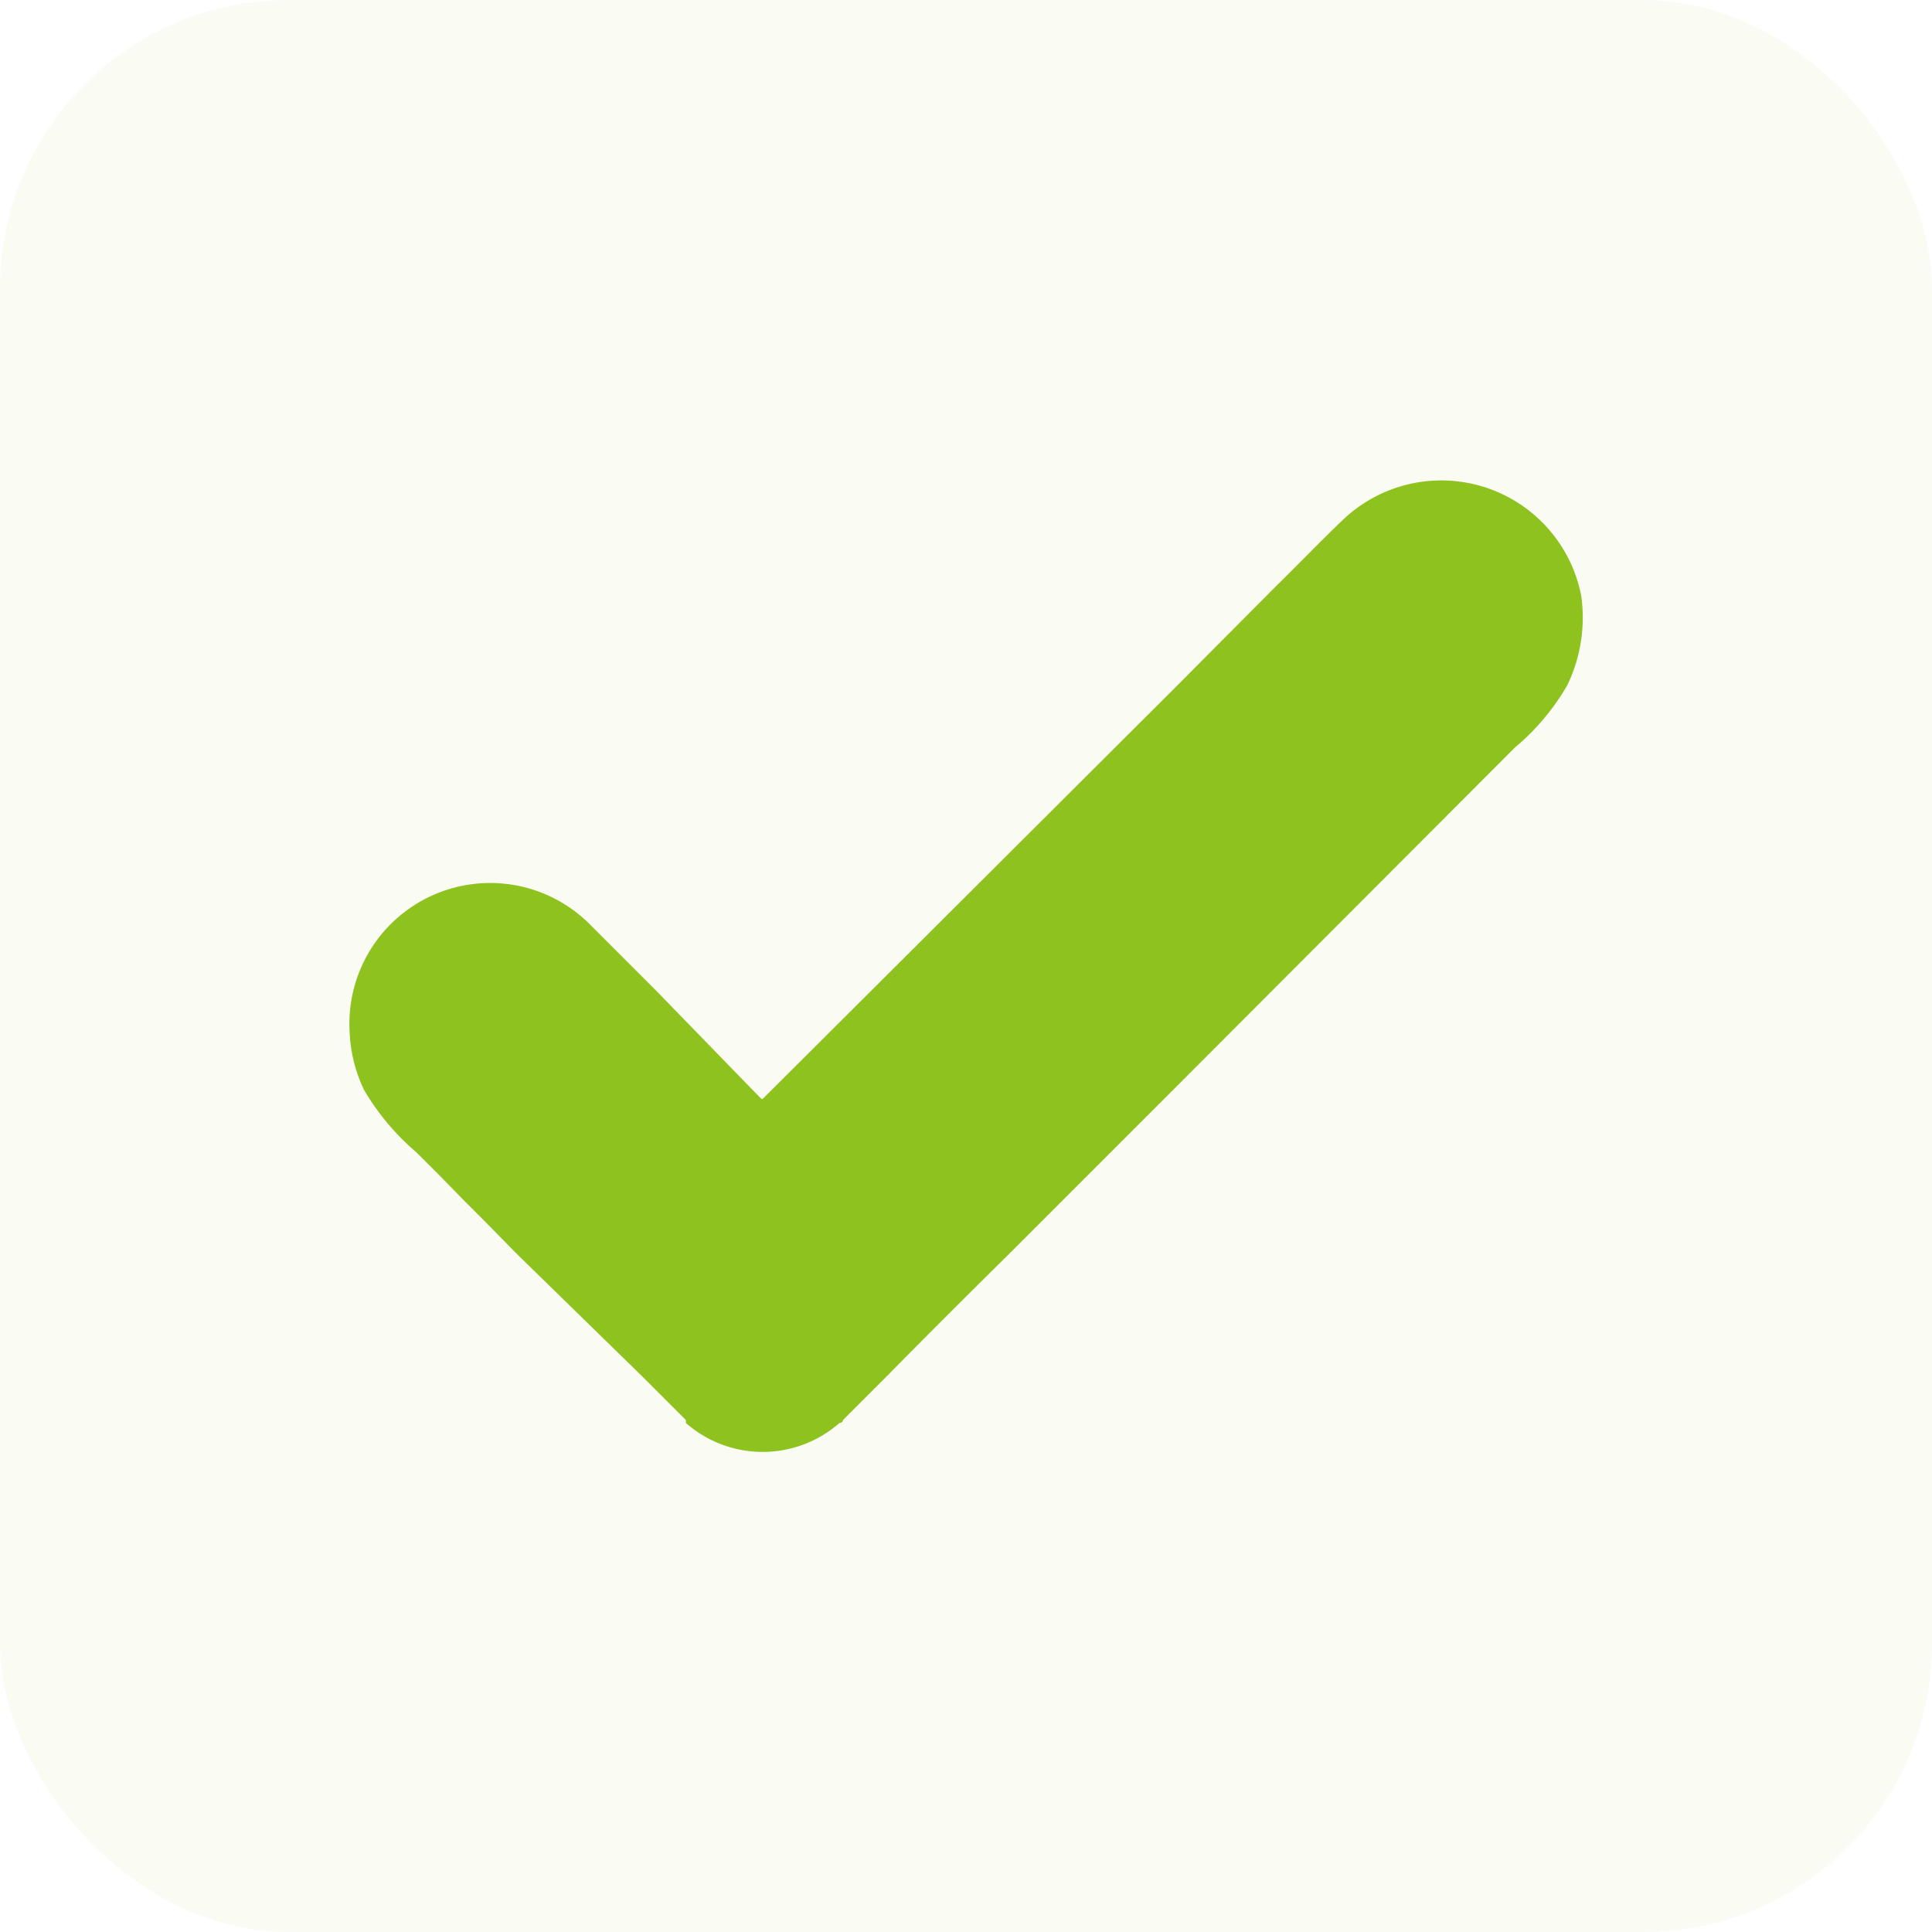 <svg xmlns="http://www.w3.org/2000/svg" viewBox="0 0 33.21 33.21"><defs><style>.cls-1,.cls-2{fill:#8dc21f;}.cls-1{opacity:0.05;}</style></defs><title>资源 189</title><g id="图层_2" data-name="图层 2"><g id="图层_1-2" data-name="图层 1"><rect class="cls-1" width="33.21" height="33.21" rx="4.96"/><path class="cls-2" d="M13.11,18.89l7.08-7.06,1.73-1.74c.39-.38.77-.78,1.17-1.16a2.45,2.45,0,0,1,4.09,1.31,2.67,2.67,0,0,1-.24,1.54,4,4,0,0,1-.9,1.07l-5.8,5.81-2.9,2.9c-.7.69-1.4,1.39-2.09,2.09l-.6.6-.16.16s0,.05-.06.05a2,2,0,0,1-2.64,0s0,0,0-.05l-.16-.16-.6-.6L8.89,21.56,8.34,21c-1.94-1.94.76.75-1.18-1.19a4.23,4.23,0,0,1-.9-1.07,2.54,2.54,0,0,1-.25-1,2.42,2.42,0,0,1,4.11-1.87l1.16,1.16L13,18.8l.09.09"/></g></g></svg>